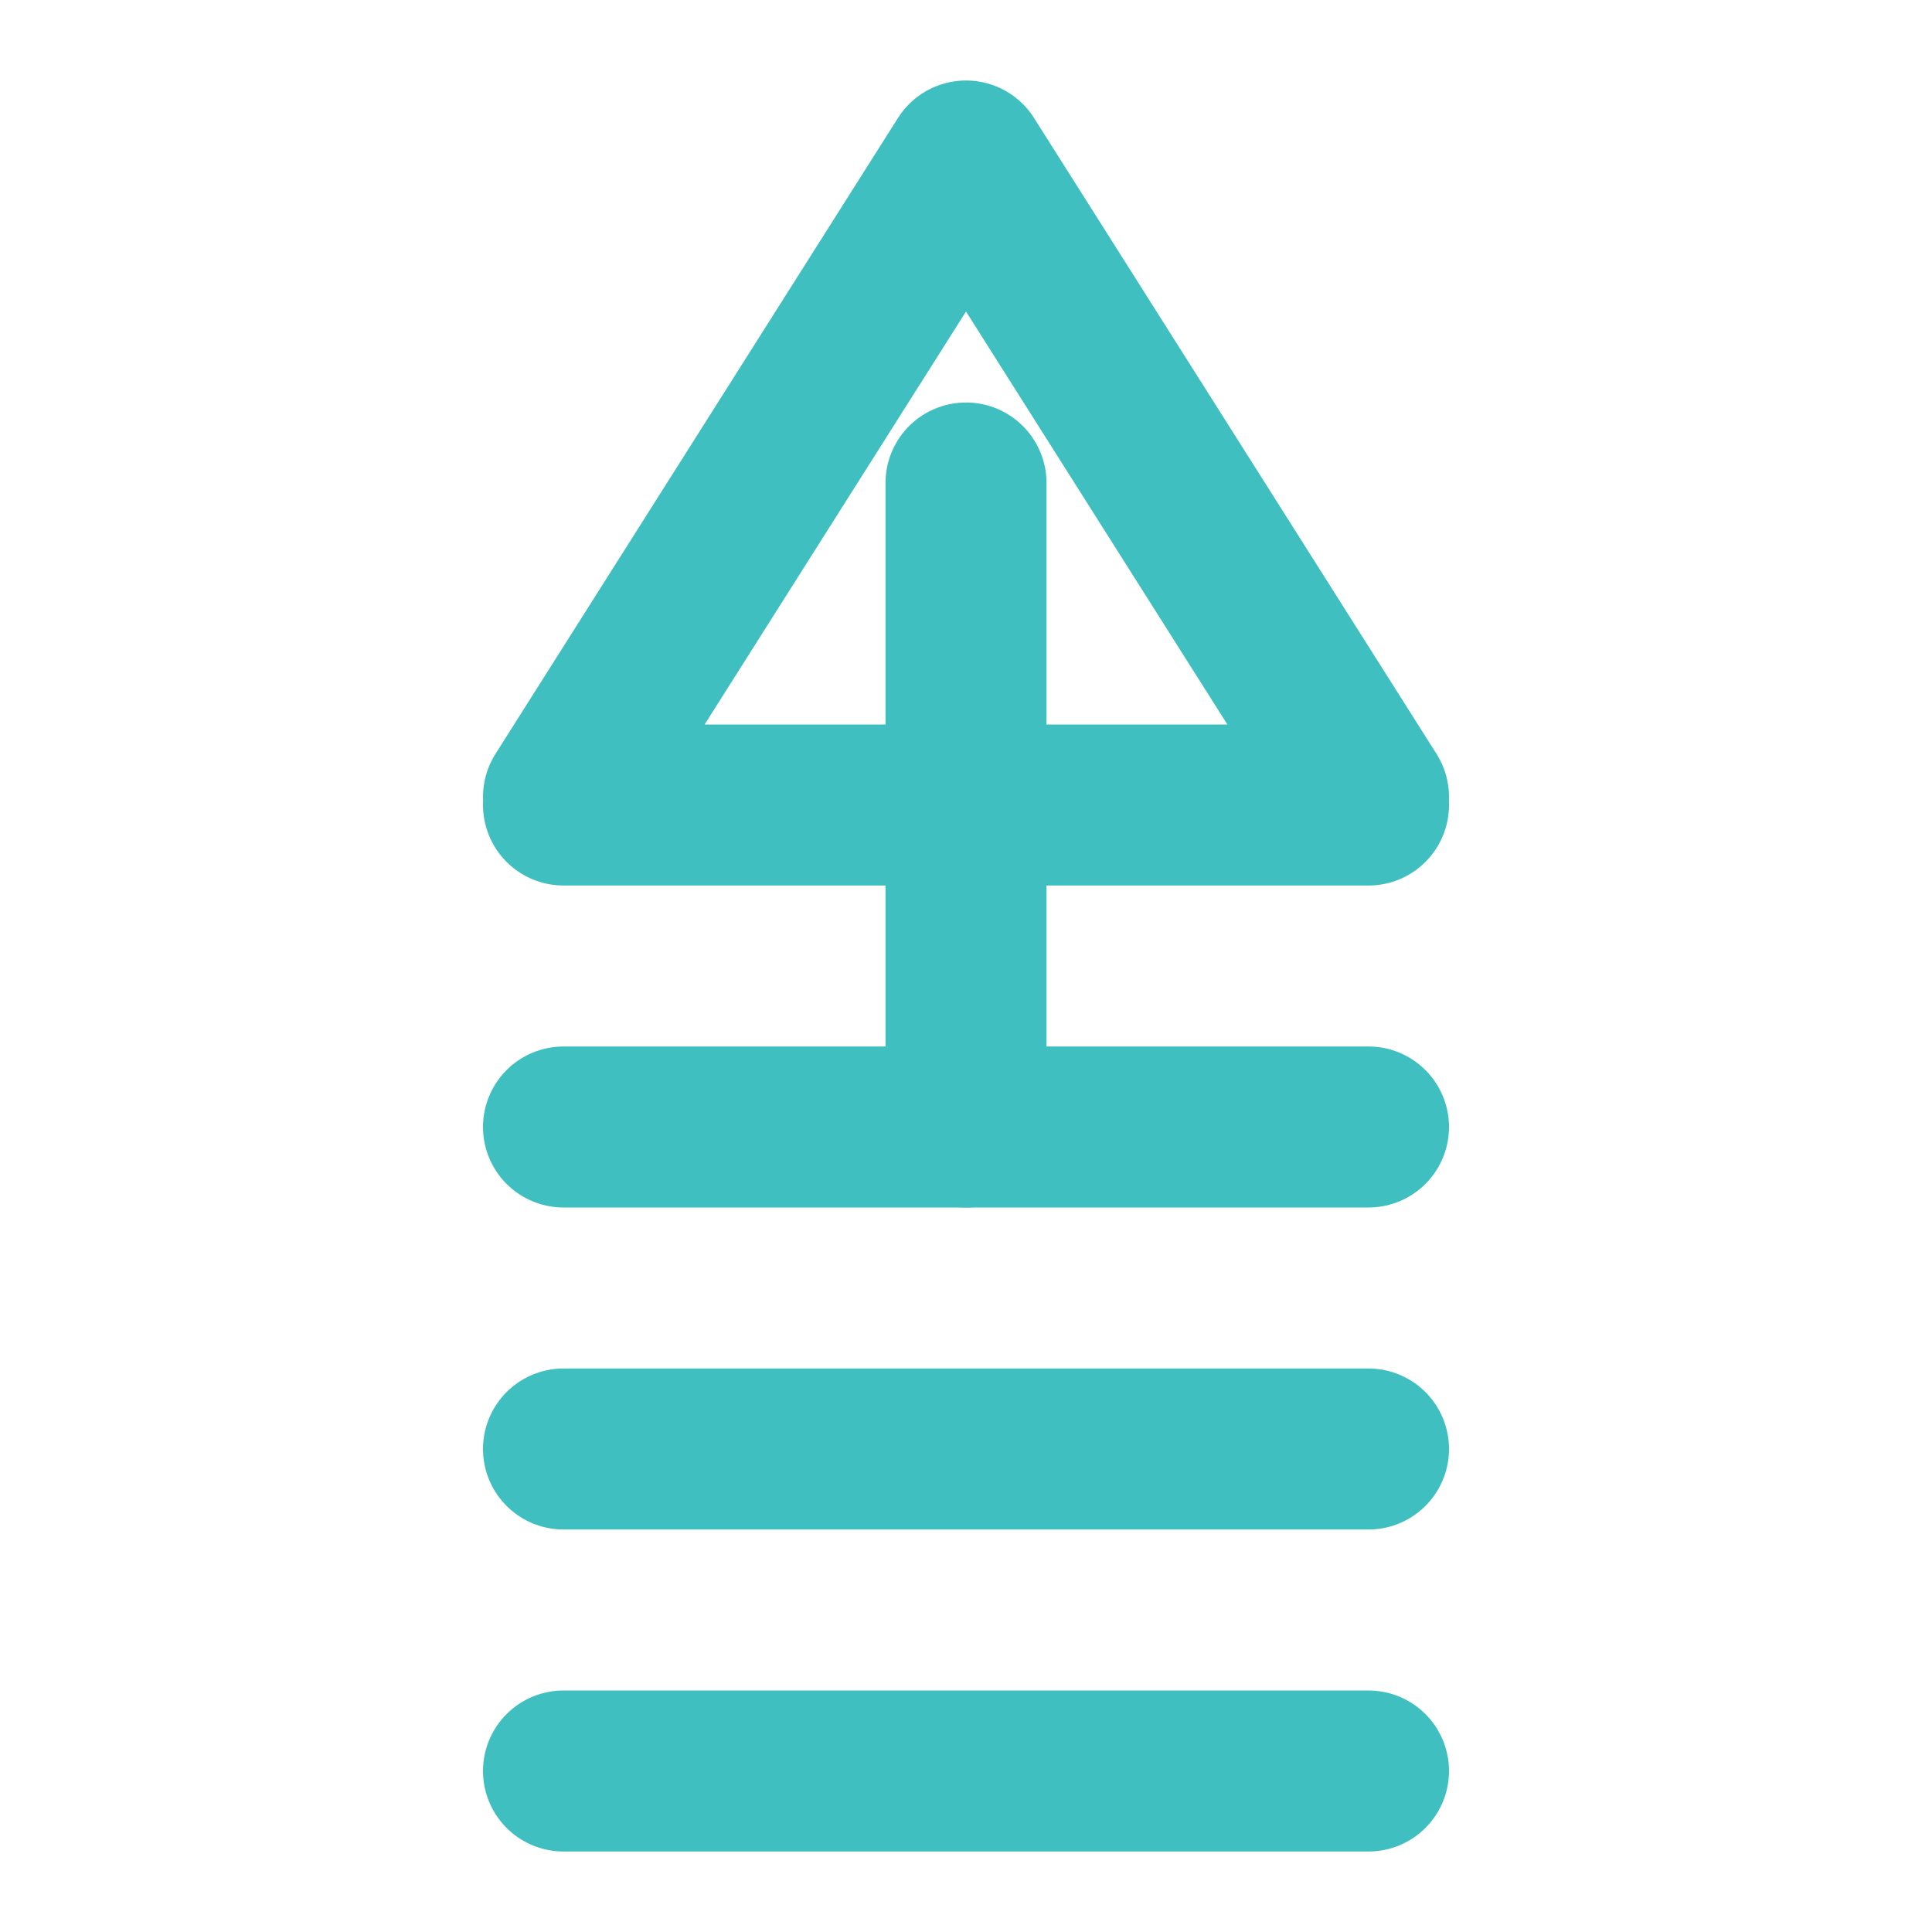 <svg xmlns="http://www.w3.org/2000/svg" viewBox="0 0 24 24" fill="none" stroke="#3FBFBF" stroke-width="2" stroke-linecap="round" stroke-linejoin="round">
  <path d="M7 22h10"></path>
  <path d="M12 6v8m-5-4.1L12 2l5 7.9M7 10h10"></path>
  <path d="M7 14h10"></path>
  <path d="M7 18h10"></path>
</svg>